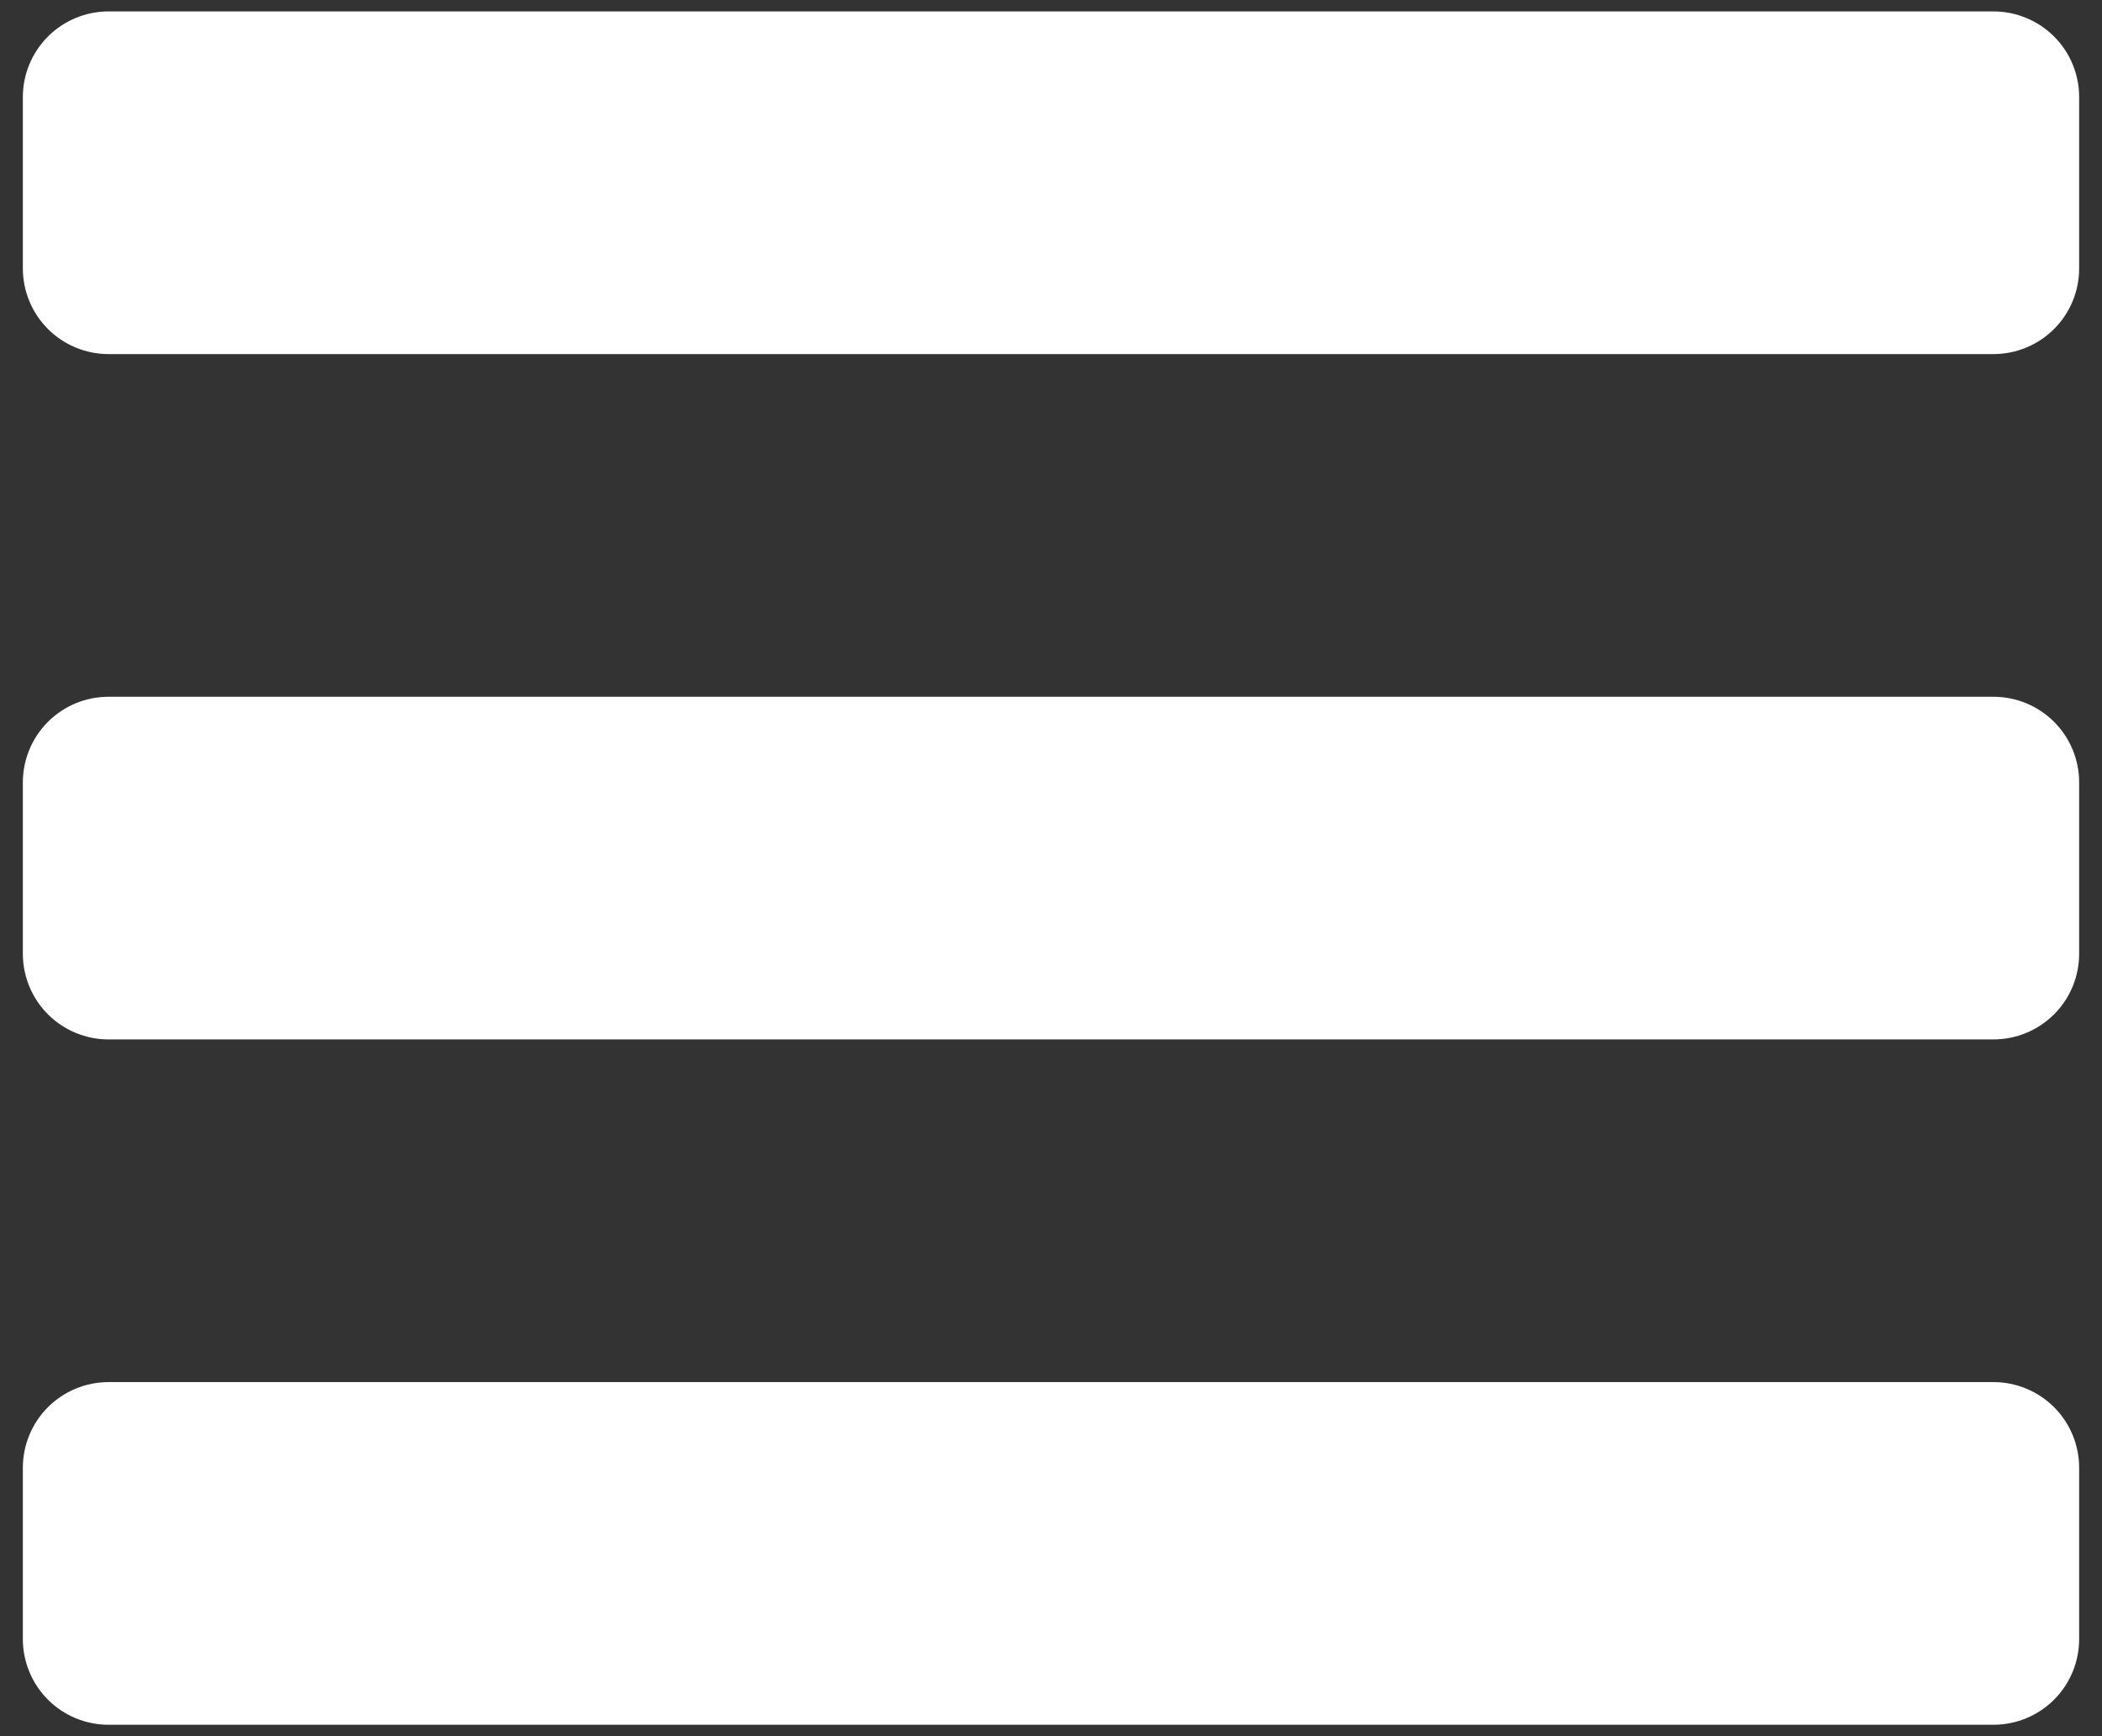 <svg width="46" height="38" viewBox="0 0 46 38" fill="none" xmlns="http://www.w3.org/2000/svg">
<rect x="0" y="0" width="46" height="38" fill="#333333" stroke="none"/>
<path d="M45.5 17.125V20.875C45.5 21.372 45.303 21.849 44.951 22.201C44.599 22.552 44.122 22.75 43.625 22.75H2.375C1.878 22.75 1.401 22.552 1.049 22.201C0.698 21.849 0.5 21.372 0.5 20.875V17.125C0.5 16.628 0.698 16.151 1.049 15.799C1.401 15.447 1.878 15.25 2.375 15.25H43.625C44.122 15.25 44.599 15.447 44.951 15.799C45.303 16.151 45.5 16.628 45.5 17.125ZM43.625 30.25H2.375C1.878 30.25 1.401 30.448 1.049 30.799C0.698 31.151 0.5 31.628 0.5 32.125V35.875C0.5 36.372 0.698 36.849 1.049 37.201C1.401 37.553 1.878 37.75 2.375 37.75H43.625C44.122 37.75 44.599 37.553 44.951 37.201C45.303 36.849 45.5 36.372 45.5 35.875V32.125C45.5 31.628 45.303 31.151 44.951 30.799C44.599 30.448 44.122 30.25 43.625 30.25ZM43.625 0.25H2.375C1.878 0.25 1.401 0.448 1.049 0.799C0.698 1.151 0.5 1.628 0.5 2.125V5.875C0.5 6.372 0.698 6.849 1.049 7.201C1.401 7.552 1.878 7.75 2.375 7.75H43.625C44.122 7.75 44.599 7.552 44.951 7.201C45.303 6.849 45.5 6.372 45.5 5.875V2.125C45.5 1.628 45.303 1.151 44.951 0.799C44.599 0.448 44.122 0.25 43.625 0.25Z" fill="white"/>
</svg>
